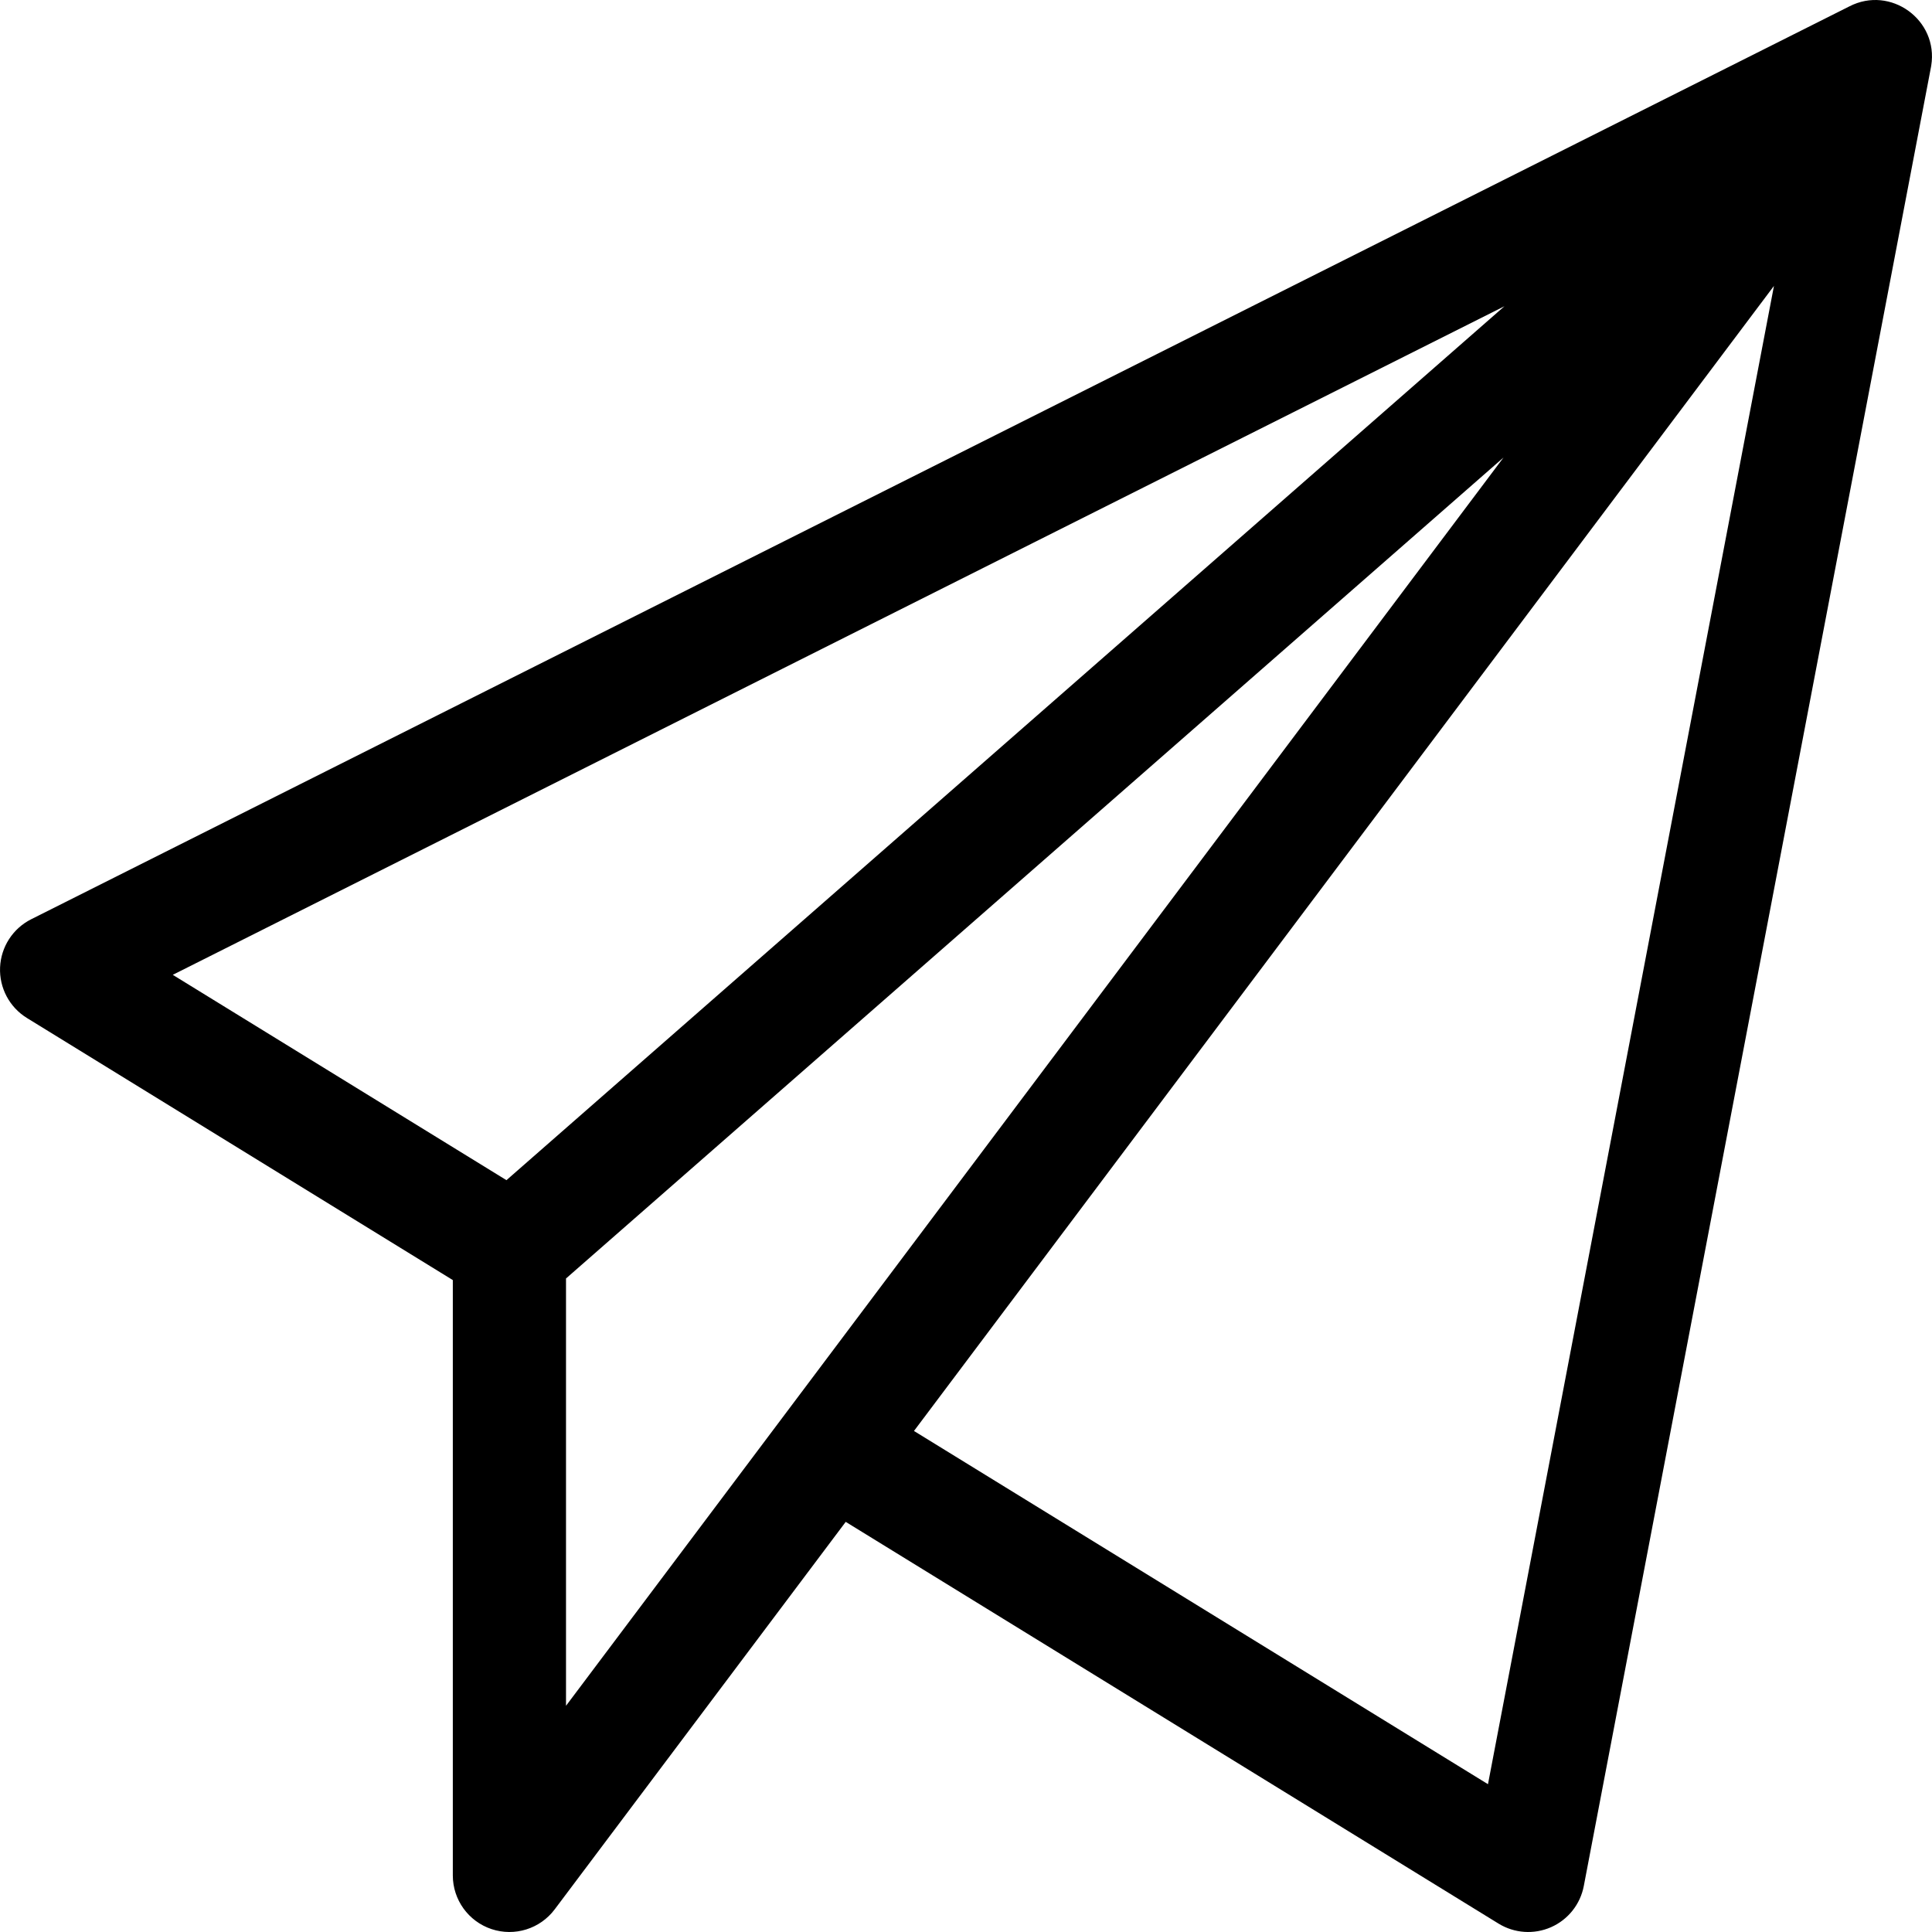 <?xml version="1.0" encoding="iso-8859-1"?>
<!-- Generator: Adobe Illustrator 19.0.0, SVG Export Plug-In . SVG Version: 6.00 Build 0)  -->
<svg xmlns="http://www.w3.org/2000/svg" xmlns:xlink="http://www.w3.org/1999/xlink" version="1.1" id="Capa_1" x="0px" y="0px" viewBox="0 0 512 512" style="enable-background:new 0 0 512 512;" xml:space="preserve">
<g>
	<g>
		<path d="M490.107,1.69L8.275,243.606c-4.862,2.441-8.021,7.323-8.255,12.757c-0.234,5.435,2.491,10.571,7.125,13.421    l112.856,69.45V497c0,6.455,4.129,12.185,10.252,14.228c6.124,2.043,12.865-0.06,16.741-5.221l77.13-102.697l173.004,106.464    c4.199,2.584,9.401,2.94,13.912,0.95c4.512-1.989,7.758-6.069,8.683-10.913l91.983-481.91c0.031-0.16,0.06-0.32,0.086-0.481    C513.759,5.273,501.016-3.93,490.107,1.69z M134.214,312.758L45.785,258.34L398.697,81.152L134.214,312.758z M149.998,452.052    V338.81l248.446-217.561C392.987,128.514,156.496,443.4,149.998,452.052z M394.33,472.83l-152.116-93.61L470.118,75.769    L394.33,472.83z"/>
	</g>
</g>
<g>
</g>
<g>
</g>
<g>
</g>
<g>
</g>
<g>
</g>
<g>
</g>
<g>
</g>
<g>
</g>
<g>
</g>
<g>
</g>
<g>
</g>
<g>
</g>
<g>
</g>
<g>
</g>
<g>
</g>
</svg>

